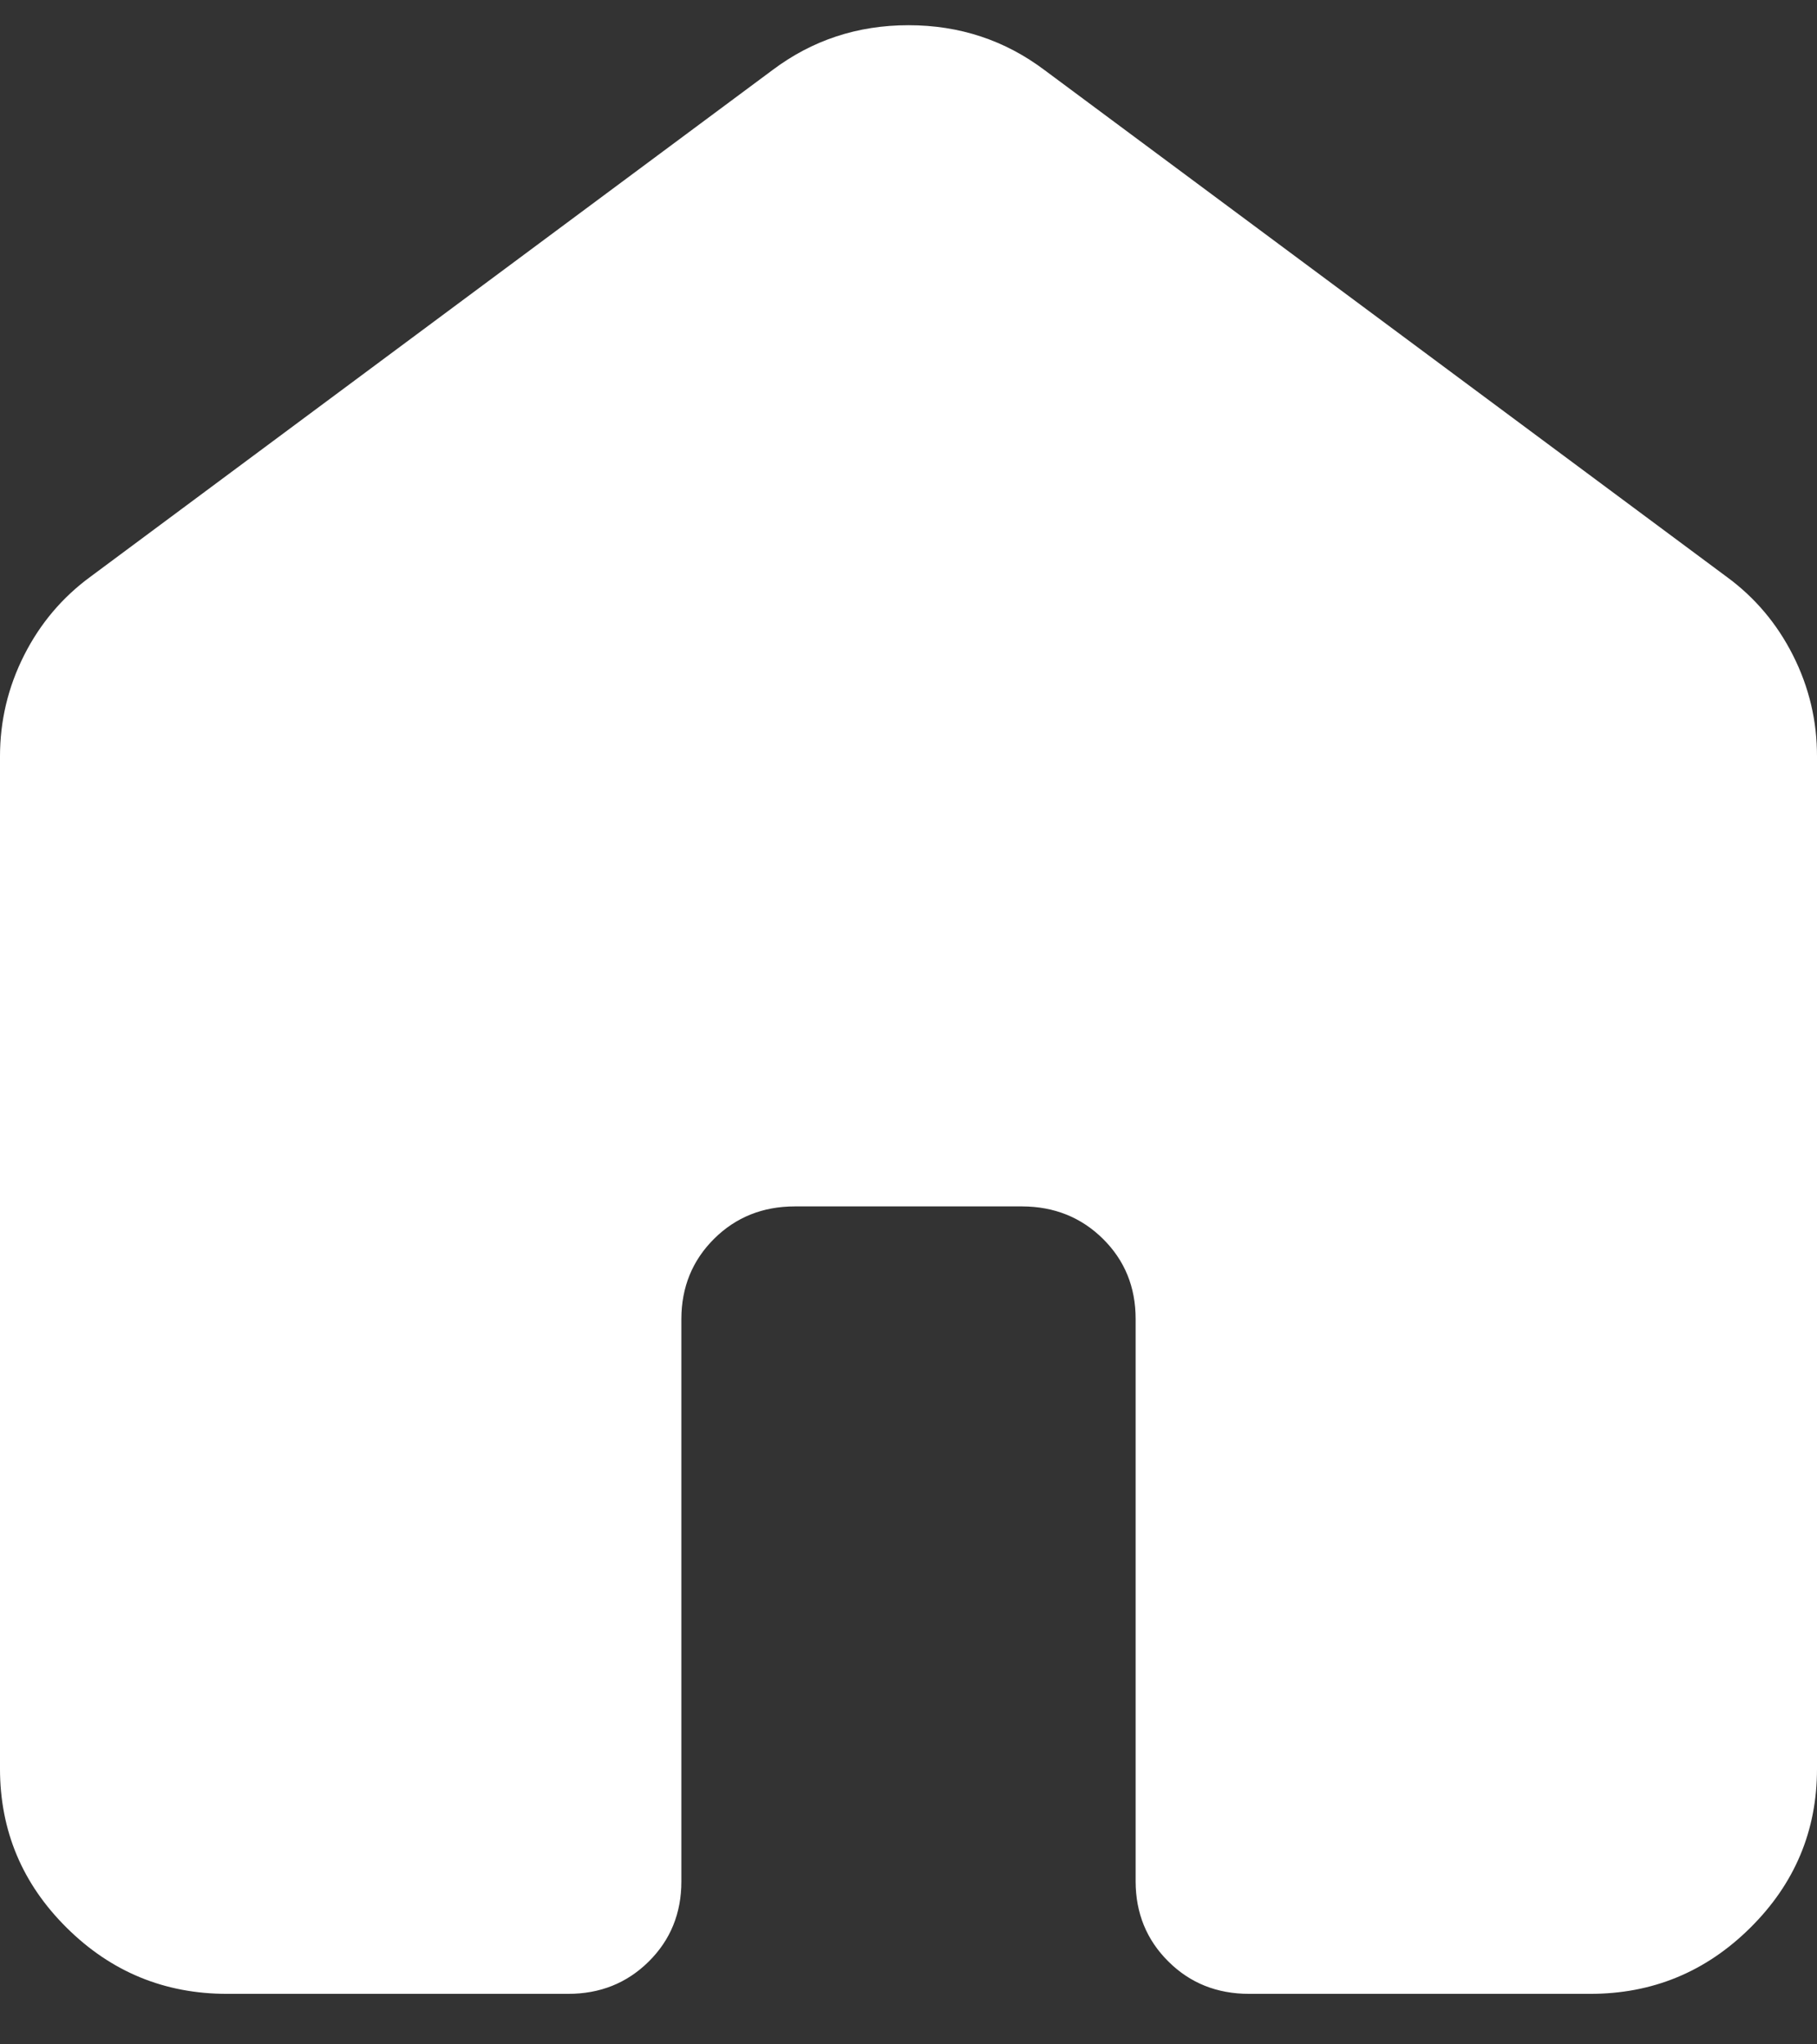 <svg width="24" height="27" viewBox="0 0 24 27" fill="none" xmlns="http://www.w3.org/2000/svg">
<rect x="0" y="0" width="24" height="27" fill="#333333" stroke="none"/>
<path d="M-8.01086e-05 23.362V9.991C-8.01086e-05 9.52 0.106 9.074 0.319 8.653C0.532 8.232 0.826 7.886 1.2 7.613L10.2 0.928C10.725 0.532 11.325 0.333 12 0.333C12.675 0.333 13.275 0.532 13.8 0.928L22.8 7.613C23.175 7.886 23.469 8.232 23.682 8.653C23.895 9.074 24.001 9.52 24 9.991V23.362C24 24.179 23.706 24.879 23.118 25.461C22.53 26.044 21.824 26.334 21 26.333H16.5C16.075 26.333 15.719 26.191 15.432 25.905C15.145 25.62 15.001 25.268 15 24.848V17.419C15 16.998 14.856 16.646 14.568 16.361C14.28 16.077 13.924 15.934 13.5 15.933H10.5C10.075 15.933 9.719 16.076 9.432 16.361C9.145 16.647 9.001 16.999 9 17.419V24.848C9 25.269 8.856 25.622 8.568 25.907C8.28 26.192 7.924 26.334 7.5 26.333H3C2.175 26.333 1.469 26.043 0.882 25.461C0.295 24.88 0.001 24.18 -8.01086e-05 23.362Z" fill="white"/>
</svg>
